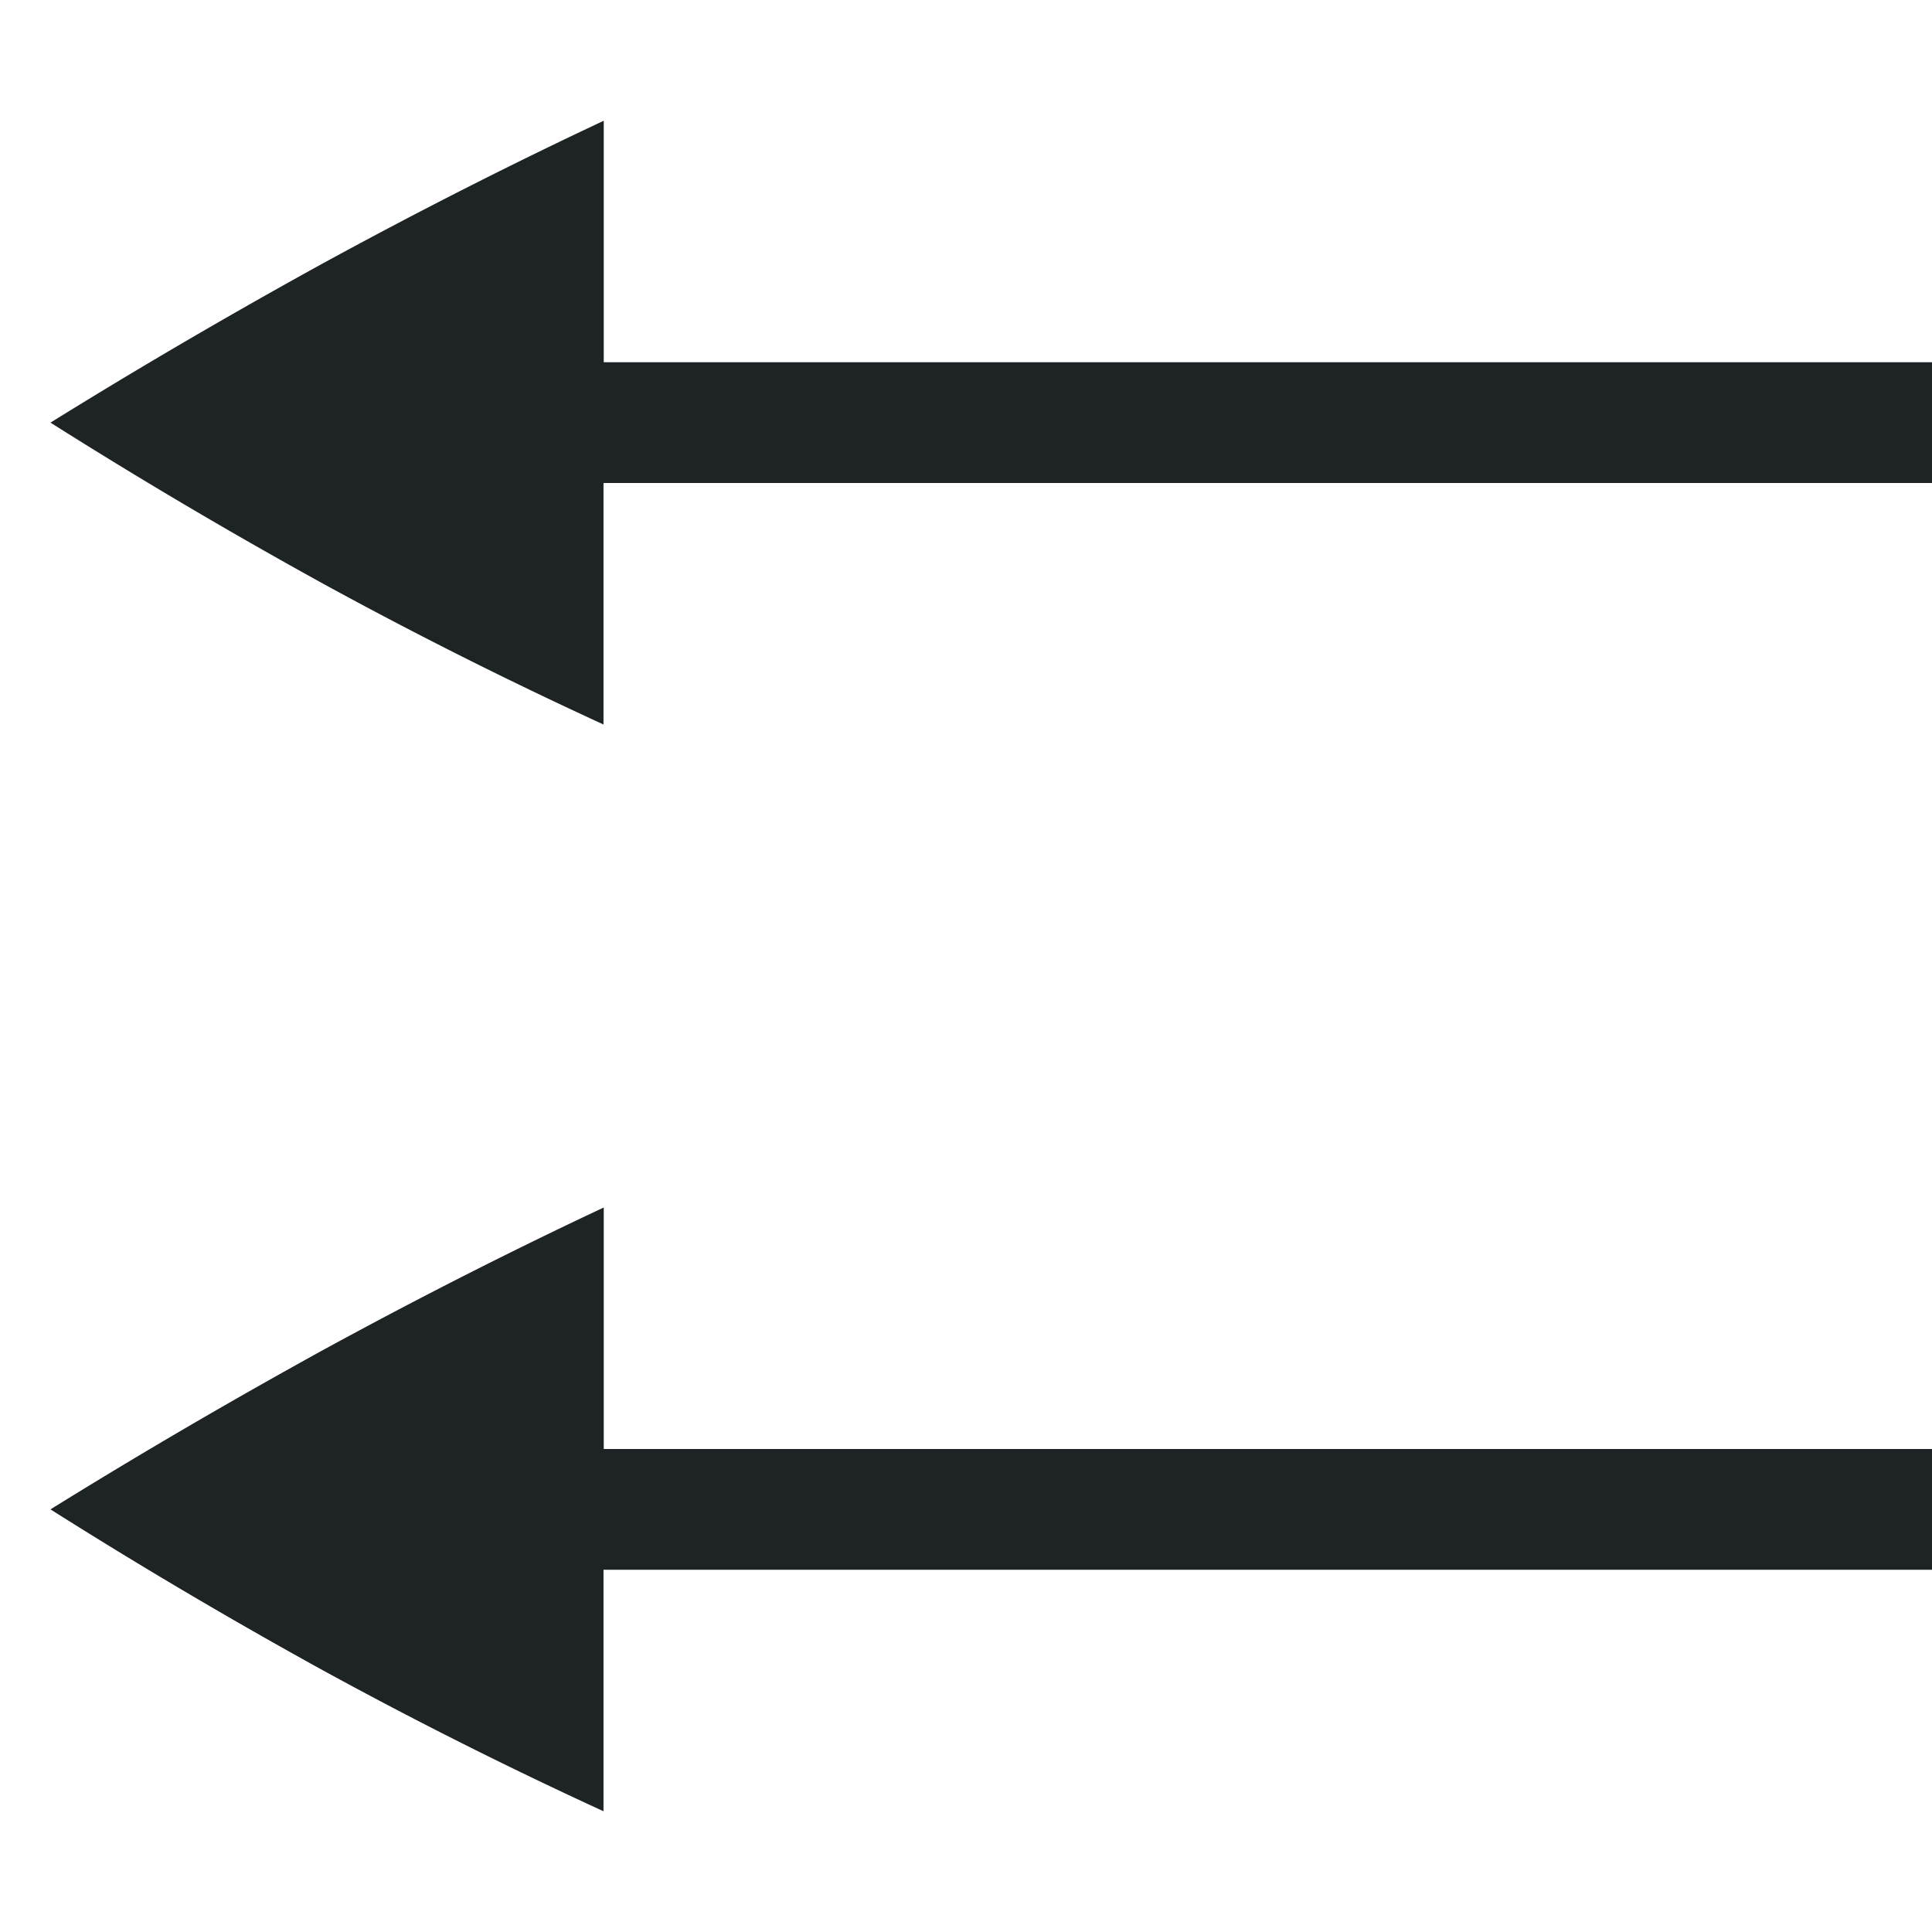 <svg width="16" height="16" version="1.1" xmlns="http://www.w3.org/2000/svg">
 <path d="m5 1v2h11v1h-11.002v2a36.954 36.954 0 0 1-2.322-1.166 43.6 43.6 0 0 1-2.258-1.334c0.725-0.45 1.477-0.89 2.258-1.32 0.788-0.43 1.563-0.823 2.324-1.18zm0 9v2h11v1h-11.002v2a36.954 36.954 0 0 1-2.322-1.166 43.6 43.6 0 0 1-2.258-1.334c0.725-0.45 1.477-0.89 2.258-1.32 0.788-0.43 1.563-0.823 2.324-1.18z" color="#1e2326" fill="#1e2326" overflow="visible"/>
</svg>
